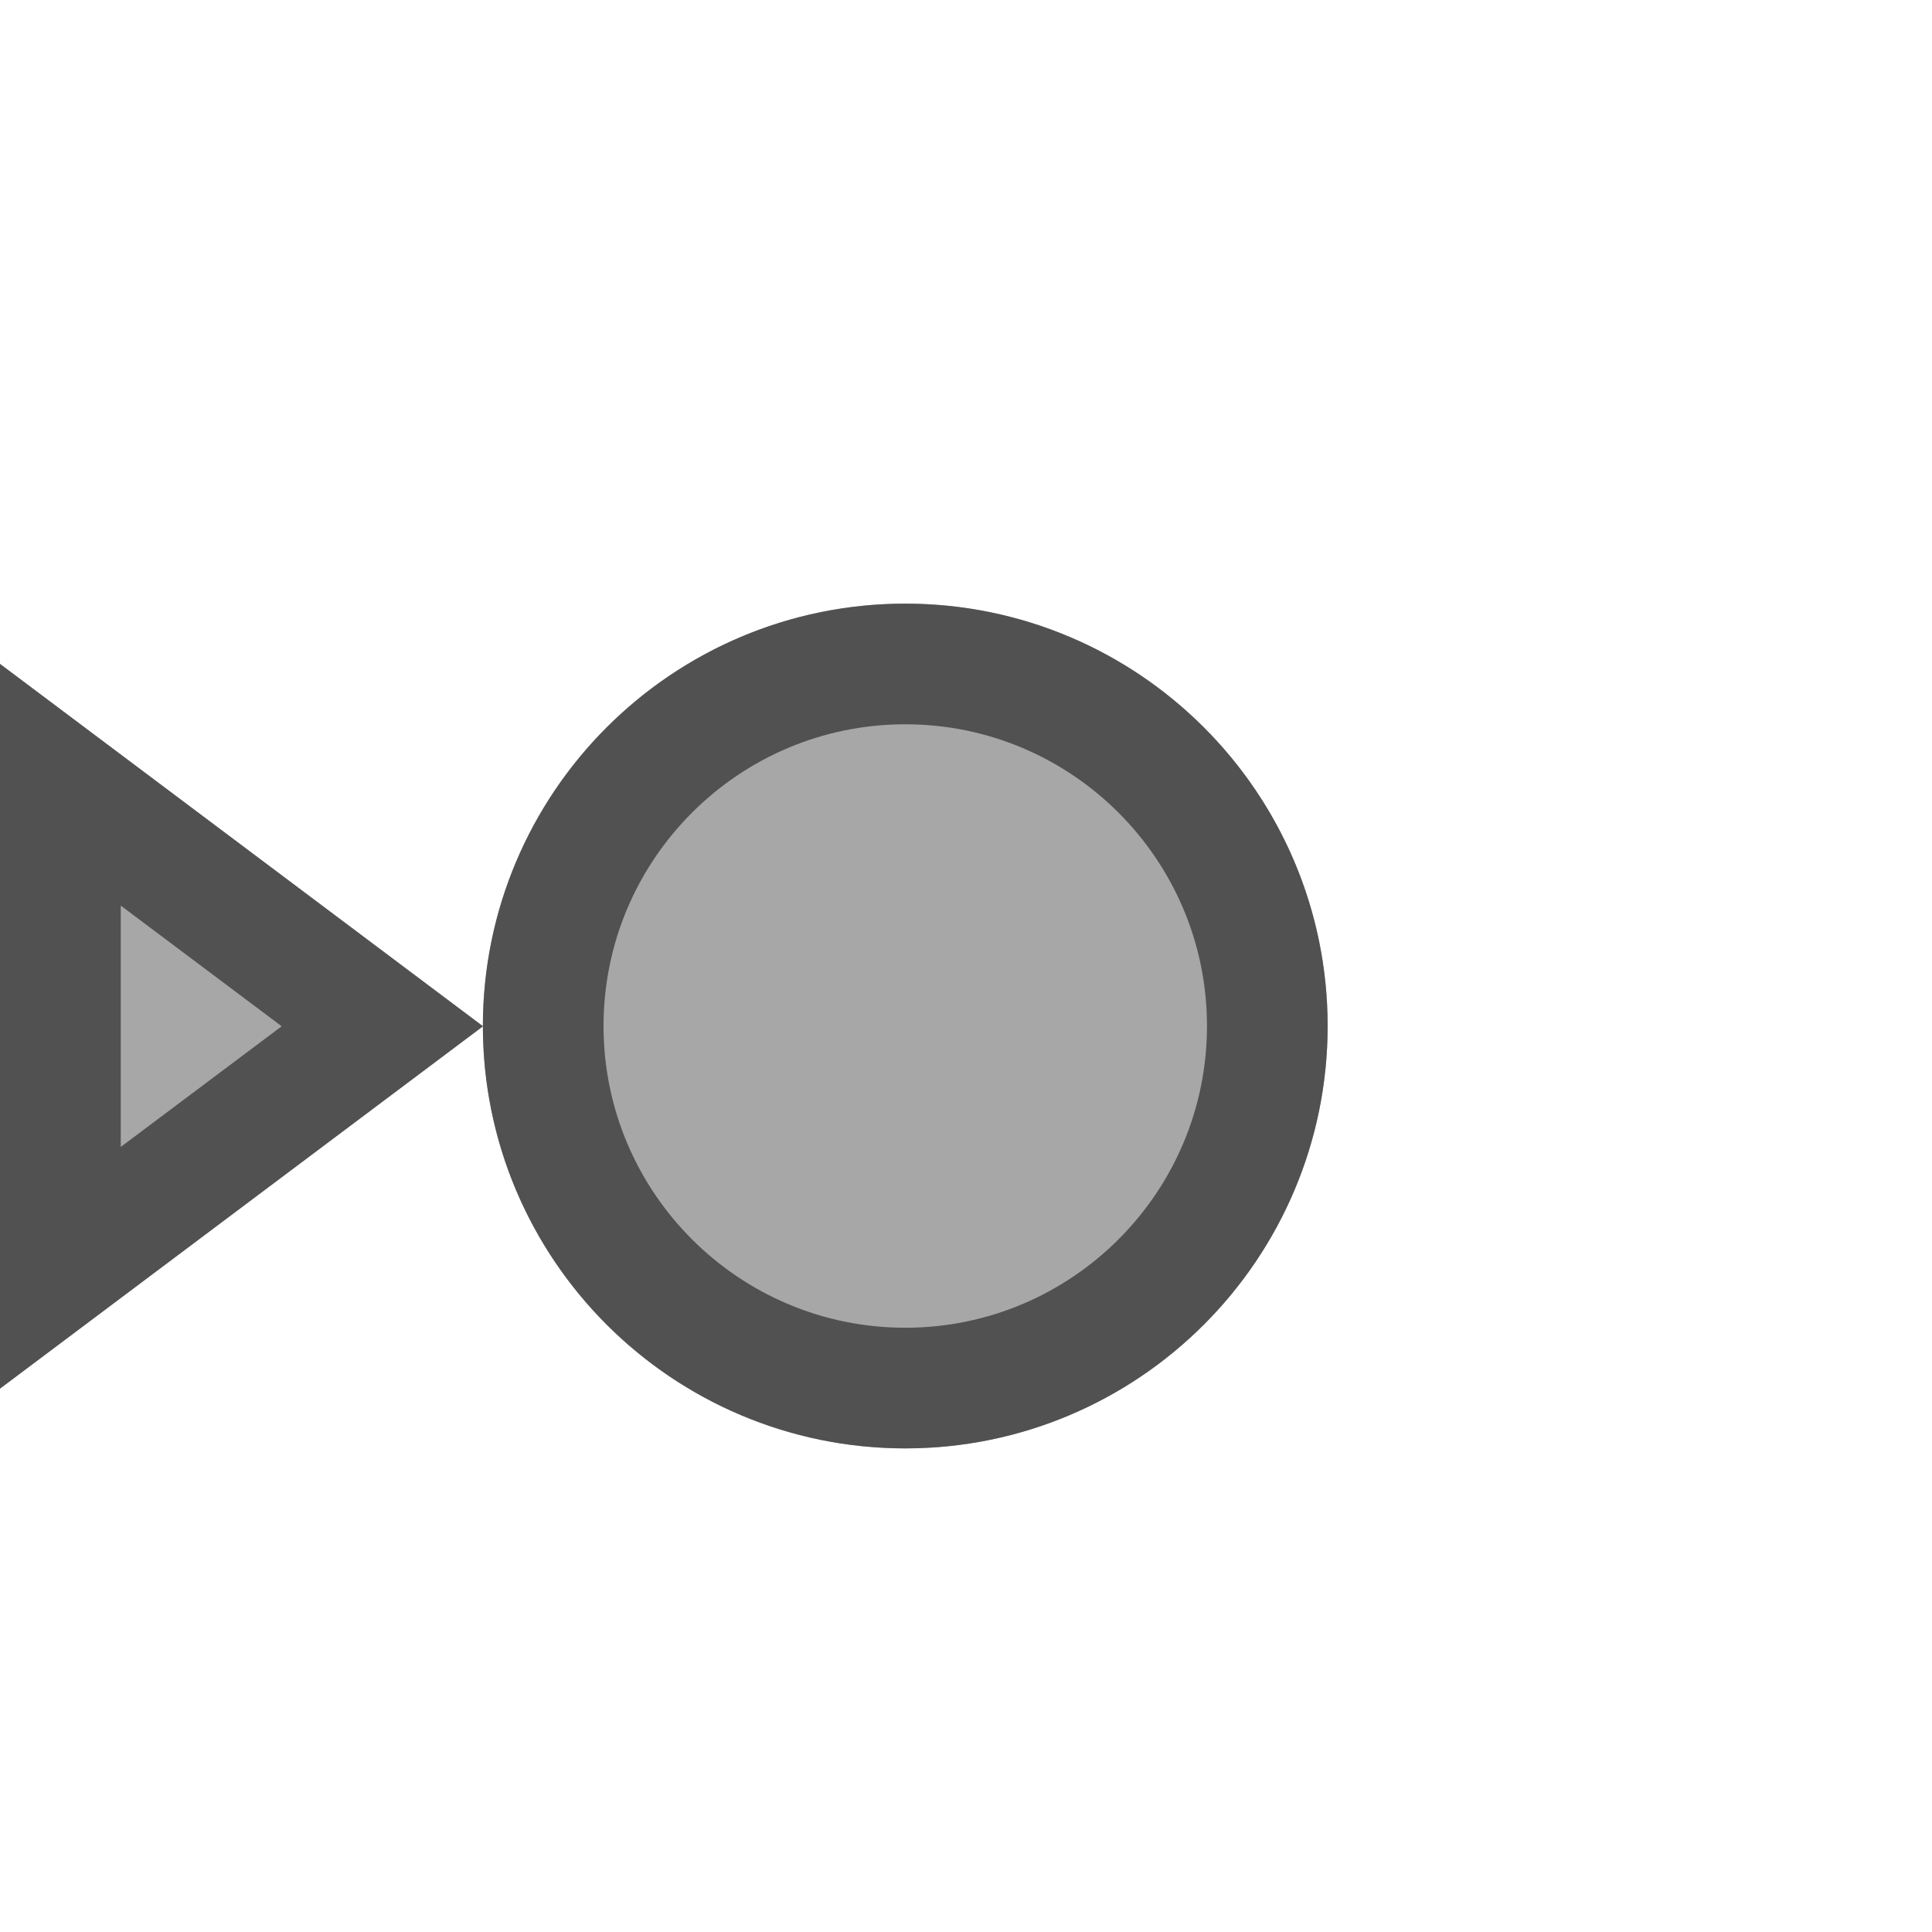 <?xml version="1.0" encoding="UTF-8" standalone="no"?>
<!DOCTYPE svg PUBLIC "-//W3C//DTD SVG 1.1//EN" "http://www.w3.org/Graphics/SVG/1.1/DTD/svg11.dtd">
<svg width="100%" height="100%" viewBox="0 0 16 16" version="1.1" xmlns="http://www.w3.org/2000/svg" xmlns:xlink="http://www.w3.org/1999/xlink" xml:space="preserve" xmlns:serif="http://www.serif.com/" style="fill-rule:evenodd;clip-rule:evenodd;stroke-linejoin:round;stroke-miterlimit:2;">
    <g id="binary_input">
        <g transform="matrix(0.583,0,0,0.583,2.833,3.833)">
            <circle cx="8" cy="8" r="6" style="fill:rgb(81,81,81);fill-opacity:0.5;"/>
            <path d="M8,2C11.311,2 14,4.689 14,8C14,11.311 11.311,14 8,14C4.689,14 2,11.311 2,8C2,4.689 4.689,2 8,2ZM8,3.714C10.365,3.714 12.286,5.635 12.286,8C12.286,10.365 10.365,12.286 8,12.286C5.635,12.286 3.714,10.365 3.714,8C3.714,5.635 5.635,3.714 8,3.714Z" style="fill:rgb(81,81,81);"/>
        </g>
        <g transform="matrix(1.87489e-16,2.983,-1.6,9.9433e-17,14.4,5.534)">
            <path d="M0.994,6.5L2,9L-0.012,9L0.994,6.5Z" style="fill:rgb(81,81,81);fill-opacity:0.5;"/>
            <path d="M0.994,6.5L2,9L-0.012,9L0.994,6.5ZM0.994,7.542L1.329,8.375C1.33,8.375 0.659,8.375 0.659,8.375L0.994,7.542Z" style="fill:rgb(81,81,81);"/>
        </g>
    </g>
</svg>
